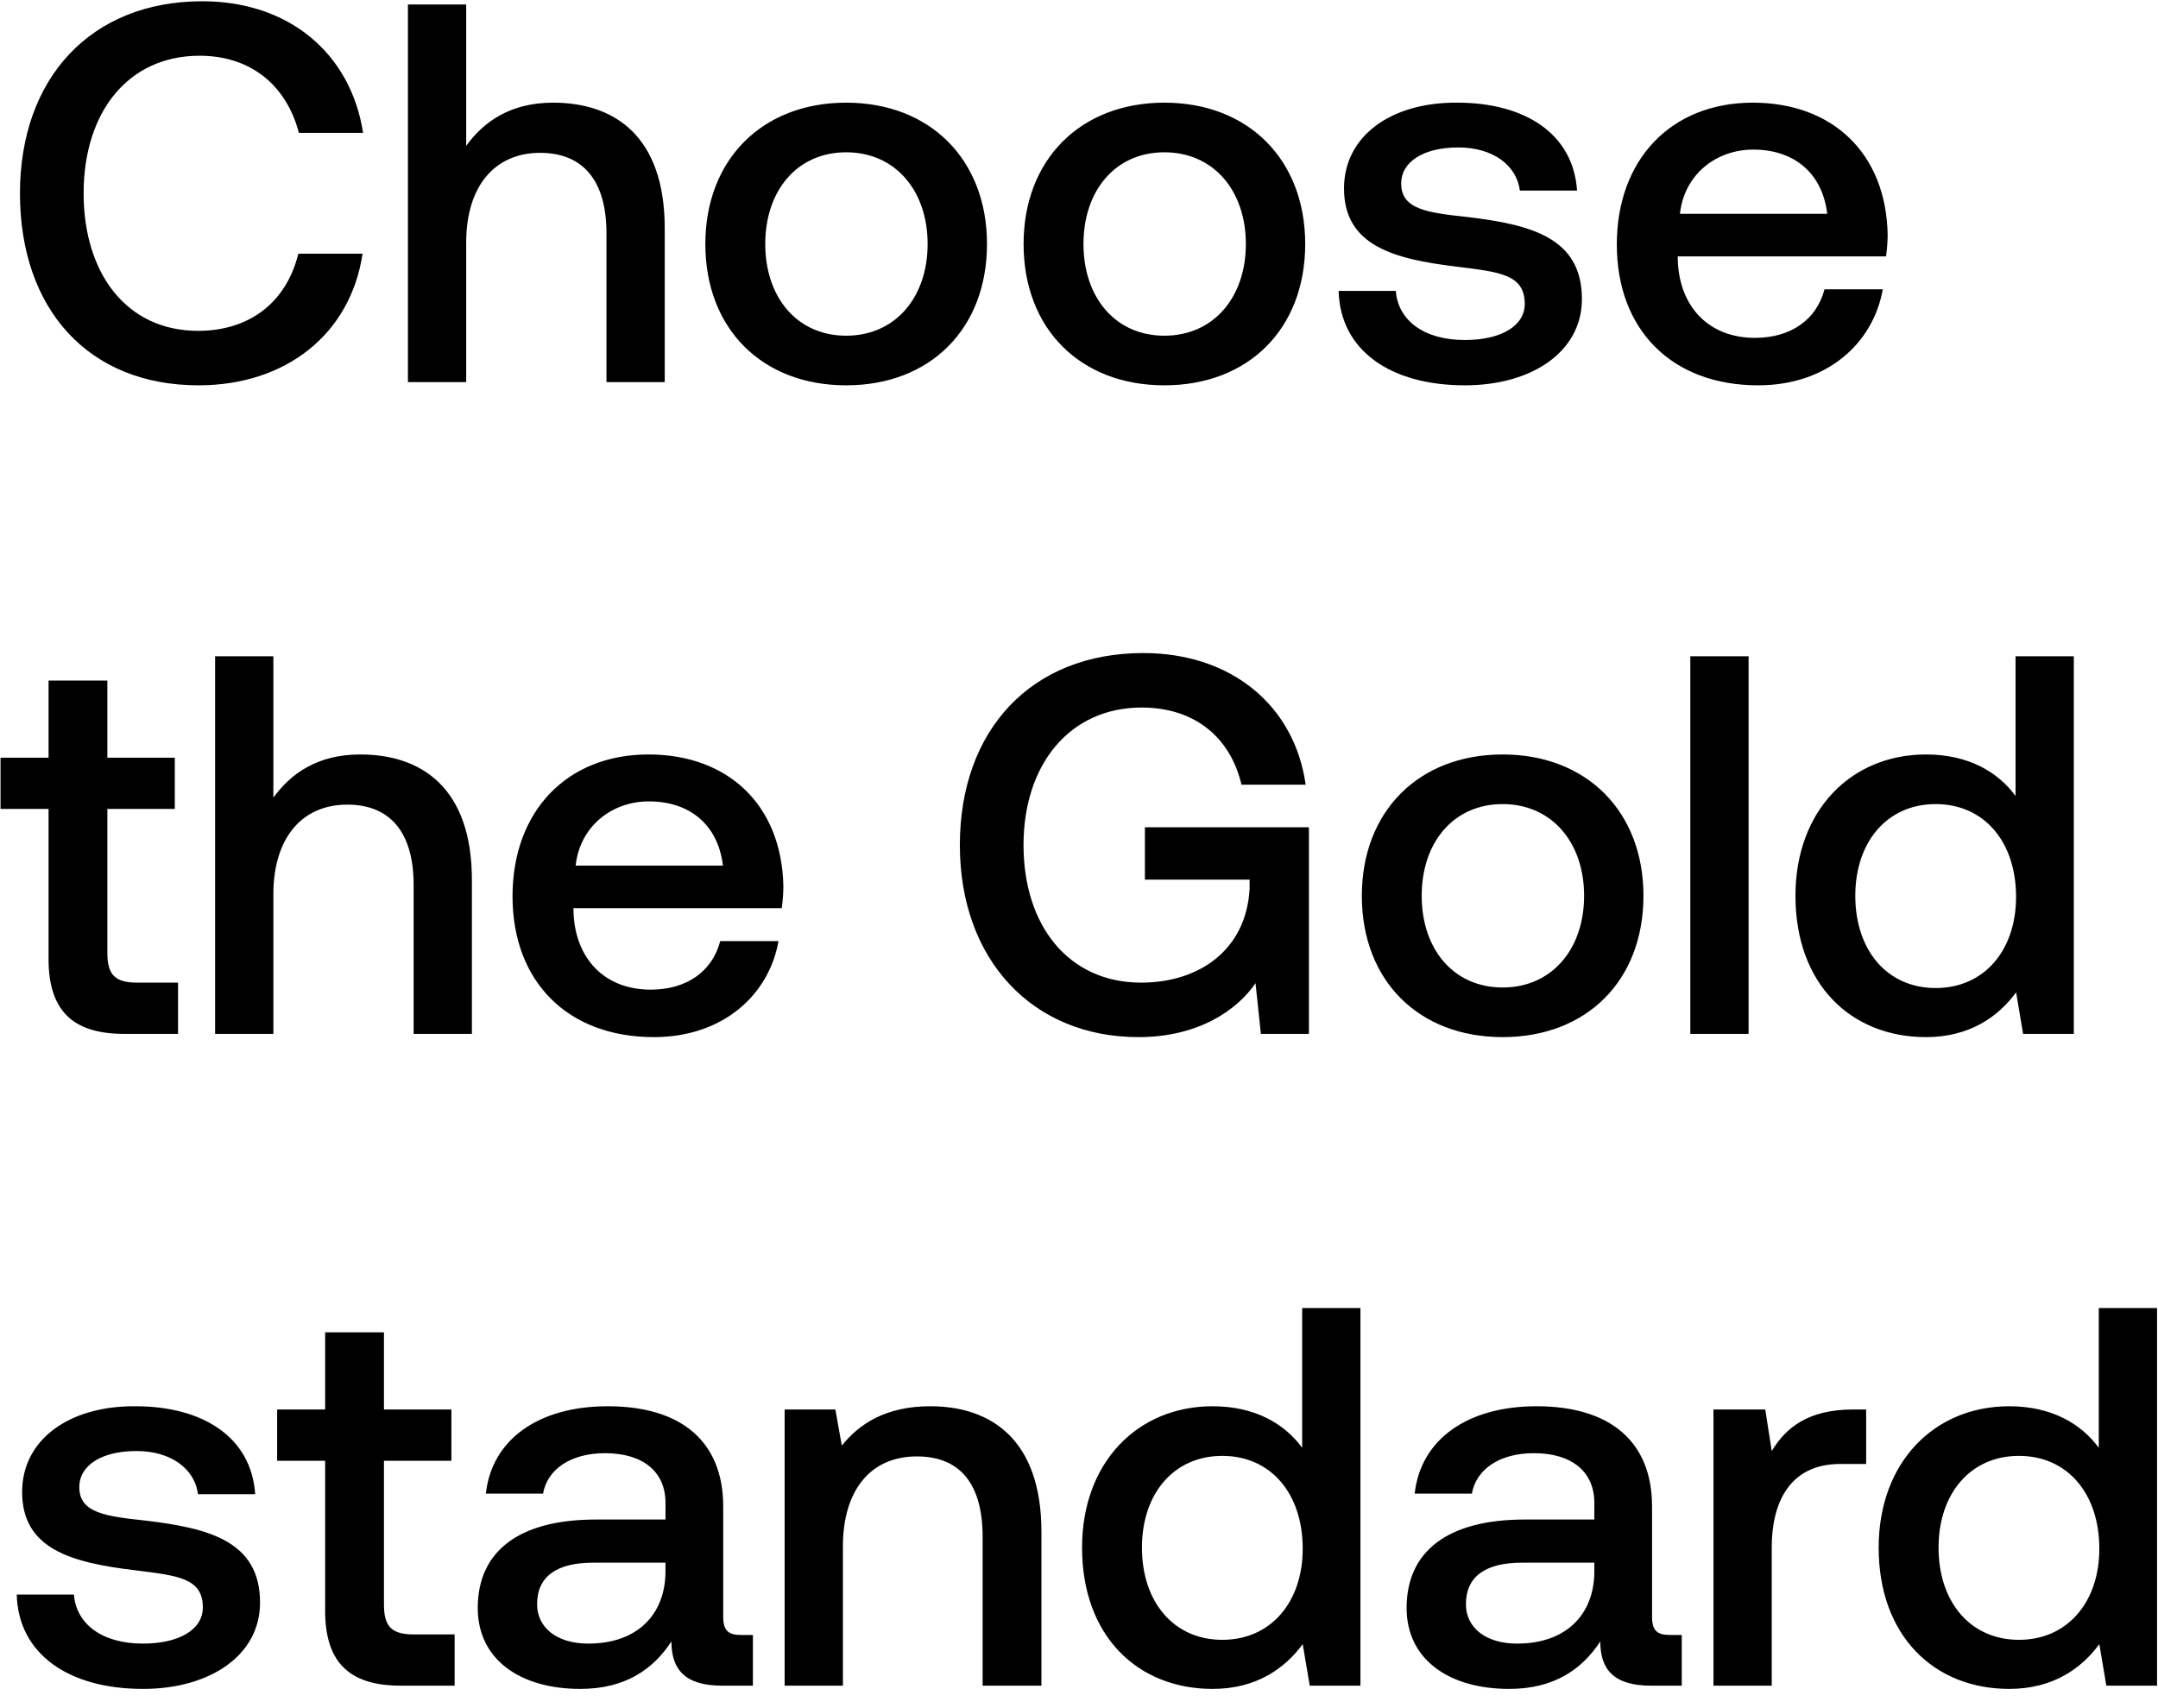 <svg width="96" height="76" viewBox="0 0 96 76" fill="none" xmlns="http://www.w3.org/2000/svg"><path d="M8.832 17.144c3.912 0 6.768-2.304 7.296-5.856h-2.856c-.528 2.136-2.136 3.432-4.464 3.432-3.168 0-5.088-2.544-5.088-6.12 0-3.6 1.968-6.12 5.16-6.12 2.28 0 3.864 1.32 4.416 3.432h2.856C15.6 2.36 12.84.056 9 .056 4.032.056.888 3.488.888 8.6c0 5.16 3.048 8.544 7.944 8.544zM24.603 4.568c-1.92 0-3.096.864-3.864 1.92V.2h-2.592V17h2.592v-6.216c0-2.472 1.248-3.984 3.288-3.984 1.92 0 2.952 1.248 2.952 3.576V17h2.592v-6.84c0-4.104-2.232-5.592-4.968-5.592zm13.04 12.576c3.743 0 6.264-2.52 6.264-6.288 0-3.744-2.52-6.288-6.264-6.288-3.745 0-6.265 2.544-6.265 6.288 0 3.768 2.52 6.288 6.264 6.288zm0-2.208c-2.184 0-3.6-1.704-3.6-4.08 0-2.376 1.416-4.08 3.6-4.08s3.623 1.704 3.623 4.08c0 2.376-1.44 4.08-3.623 4.08zm14.156 2.208c3.744 0 6.264-2.52 6.264-6.288 0-3.744-2.52-6.288-6.264-6.288s-6.264 2.544-6.264 6.288c0 3.768 2.52 6.288 6.264 6.288zm0-2.208c-2.184 0-3.6-1.704-3.6-4.08 0-2.376 1.416-4.08 3.6-4.08s3.624 1.704 3.624 4.08c0 2.376-1.44 4.08-3.624 4.08zm7.75-1.992c.072 2.664 2.328 4.2 5.616 4.2 2.976 0 5.208-1.488 5.208-3.84 0-2.736-2.28-3.312-5.088-3.648-1.776-.192-2.952-.336-2.952-1.488 0-.984 1.008-1.608 2.544-1.608s2.592.792 2.736 1.92h2.544c-.168-2.52-2.304-3.912-5.328-3.912-2.952-.024-5.04 1.488-5.04 3.816 0 2.544 2.208 3.144 5.016 3.48 1.896.24 3.024.336 3.024 1.656 0 .984-1.056 1.608-2.664 1.608-1.872 0-2.976-.912-3.072-2.184h-2.544zm18.664 4.2c3.048 0 5.112-1.848 5.544-4.272h-2.592c-.36 1.368-1.512 2.16-3.096 2.16-2.04 0-3.36-1.368-3.432-3.456v-.168h9.264c.048-.336.072-.672.072-.984-.072-3.6-2.448-5.856-6-5.856-3.624 0-6.048 2.52-6.048 6.312 0 3.768 2.424 6.264 6.288 6.264zm-3.48-7.632c.192-1.752 1.608-2.856 3.264-2.856 1.8 0 3.072 1.032 3.288 2.856h-6.552zM2.16 42.664C2.16 44.896 3.168 46 5.52 46h2.4v-2.28H6.096c-.984 0-1.32-.36-1.32-1.32v-6.408h3v-2.28h-3V30.28H2.16v3.432H.024v2.28H2.16v6.672zm13.865-9.096c-1.92 0-3.096.864-3.864 1.92V29.2H9.569V46h2.592v-6.216c0-2.472 1.248-3.984 3.288-3.984 1.92 0 2.952 1.248 2.952 3.576V46h2.592v-6.84c0-4.104-2.232-5.592-4.968-5.592zm13.063 12.576c3.048 0 5.112-1.848 5.544-4.272H32.04c-.36 1.368-1.512 2.16-3.096 2.16-2.04 0-3.36-1.368-3.432-3.456v-.168h9.264c.048-.336.072-.672.072-.984-.072-3.6-2.448-5.856-6-5.856-3.624 0-6.048 2.52-6.048 6.312 0 3.768 2.424 6.264 6.288 6.264zm-3.48-7.632c.192-1.752 1.608-2.856 3.264-2.856 1.8 0 3.072 1.032 3.288 2.856h-6.552zm25.037 7.632c2.663 0 4.391-1.2 5.207-2.4l.24 2.256h2.136v-9.192h-7.296v2.328h4.657v.408c-.145 2.712-2.233 4.176-4.825 4.176-3.216 0-5.232-2.52-5.232-6.12s2.065-6.12 5.257-6.12c2.328 0 3.935 1.296 4.44 3.432h2.855c-.504-3.552-3.336-5.856-7.224-5.856-4.992 0-8.16 3.432-8.16 8.544s3.24 8.544 7.944 8.544zm16.2 0c3.745 0 6.265-2.52 6.265-6.288 0-3.744-2.52-6.288-6.264-6.288s-6.264 2.544-6.264 6.288c0 3.768 2.52 6.288 6.264 6.288zm0-2.208c-2.183 0-3.6-1.704-3.6-4.08 0-2.376 1.417-4.08 3.6-4.08 2.185 0 3.625 1.704 3.625 4.08 0 2.376-1.44 4.08-3.624 4.08zM75.195 46h2.592V29.2h-2.592V46zm14.469-10.584c-.792-1.08-2.112-1.848-3.984-1.848-3.336 0-5.808 2.496-5.808 6.288 0 3.936 2.472 6.288 5.808 6.288 1.944 0 3.216-.912 4.008-1.992L89.999 46h2.256V29.2h-2.592v6.216zM86.11 43.96c-2.16 0-3.576-1.68-3.576-4.104 0-2.4 1.416-4.08 3.576-4.08s3.576 1.68 3.576 4.128c0 2.376-1.416 4.056-3.576 4.056zM.744 70.944c.072 2.664 2.328 4.2 5.616 4.2 2.976 0 5.208-1.488 5.208-3.84 0-2.736-2.28-3.312-5.088-3.648-1.776-.192-2.952-.336-2.952-1.488 0-.984 1.008-1.608 2.544-1.608s2.592.792 2.736 1.92h2.544c-.168-2.52-2.304-3.912-5.328-3.912-2.952-.024-5.04 1.488-5.04 3.816 0 2.544 2.208 3.144 5.016 3.48 1.896.24 3.024.336 3.024 1.656 0 .984-1.056 1.608-2.664 1.608-1.872 0-2.976-.912-3.072-2.184H.744zm13.72.72c0 2.232 1.009 3.336 3.36 3.336h2.4v-2.28h-1.823c-.984 0-1.32-.36-1.32-1.32v-6.408h3v-2.28h-3V59.28h-2.616v3.432h-2.136v2.28h2.136v6.672zm18.5 1.08c-.527 0-.791-.168-.791-.792v-4.92c0-2.904-1.872-4.464-5.136-4.464-3.096 0-5.16 1.488-5.424 3.888h2.544c.192-1.08 1.224-1.8 2.76-1.8 1.704 0 2.688.84 2.688 2.208v.744h-3.096c-3.432 0-5.256 1.416-5.256 3.936 0 2.28 1.872 3.6 4.56 3.6 1.992 0 3.24-.864 4.056-2.112 0 1.224.576 1.968 2.256 1.968h1.368v-2.256h-.528zm-3.36-2.784c-.023 1.896-1.271 3.168-3.431 3.168-1.416 0-2.28-.72-2.28-1.752 0-1.248.888-1.848 2.496-1.848h3.216v.432zm11.78-7.392c-1.991 0-3.167.792-3.935 1.752l-.288-1.608h-2.256V75h2.592v-6.192c0-2.496 1.224-4.008 3.288-4.008 1.944 0 2.928 1.248 2.928 3.576V75h2.616v-6.84c0-4.104-2.232-5.592-4.944-5.592zm16.544 1.848c-.792-1.08-2.112-1.848-3.984-1.848-3.336 0-5.808 2.496-5.808 6.288 0 3.936 2.472 6.288 5.808 6.288 1.944 0 3.216-.912 4.008-1.992L58.264 75h2.256V58.2h-2.592v6.216zm-3.552 8.544c-2.16 0-3.576-1.68-3.576-4.104 0-2.4 1.416-4.08 3.576-4.08s3.576 1.68 3.576 4.128c0 2.376-1.416 4.056-3.576 4.056zm19.91-.216c-.529 0-.793-.168-.793-.792v-4.92c0-2.904-1.872-4.464-5.136-4.464-3.096 0-5.16 1.488-5.424 3.888h2.544c.192-1.08 1.224-1.8 2.76-1.8 1.704 0 2.688.84 2.688 2.208v.744H67.83c-3.432 0-5.256 1.416-5.256 3.936 0 2.28 1.872 3.6 4.56 3.6 1.992 0 3.24-.864 4.056-2.112 0 1.224.576 1.968 2.256 1.968h1.368v-2.256h-.528zm-3.36-2.784c-.025 1.896-1.273 3.168-3.433 3.168-1.416 0-2.28-.72-2.28-1.752 0-1.248.888-1.848 2.496-1.848h3.216v.432zm11.515-7.248c-2.016 0-3 .816-3.624 1.848l-.288-1.848h-2.304V75h2.592v-6.168c0-1.896.744-3.696 3.048-3.696h1.152v-2.424h-.576zm10.925 1.704c-.792-1.08-2.112-1.848-3.984-1.848-3.336 0-5.808 2.496-5.808 6.288 0 3.936 2.472 6.288 5.808 6.288 1.944 0 3.216-.912 4.008-1.992L93.702 75h2.256V58.2h-2.592v6.216zm-3.552 8.544c-2.16 0-3.576-1.68-3.576-4.104 0-2.4 1.416-4.08 3.576-4.08s3.576 1.68 3.576 4.128c0 2.376-1.416 4.056-3.576 4.056z" fill="#000"/></svg>